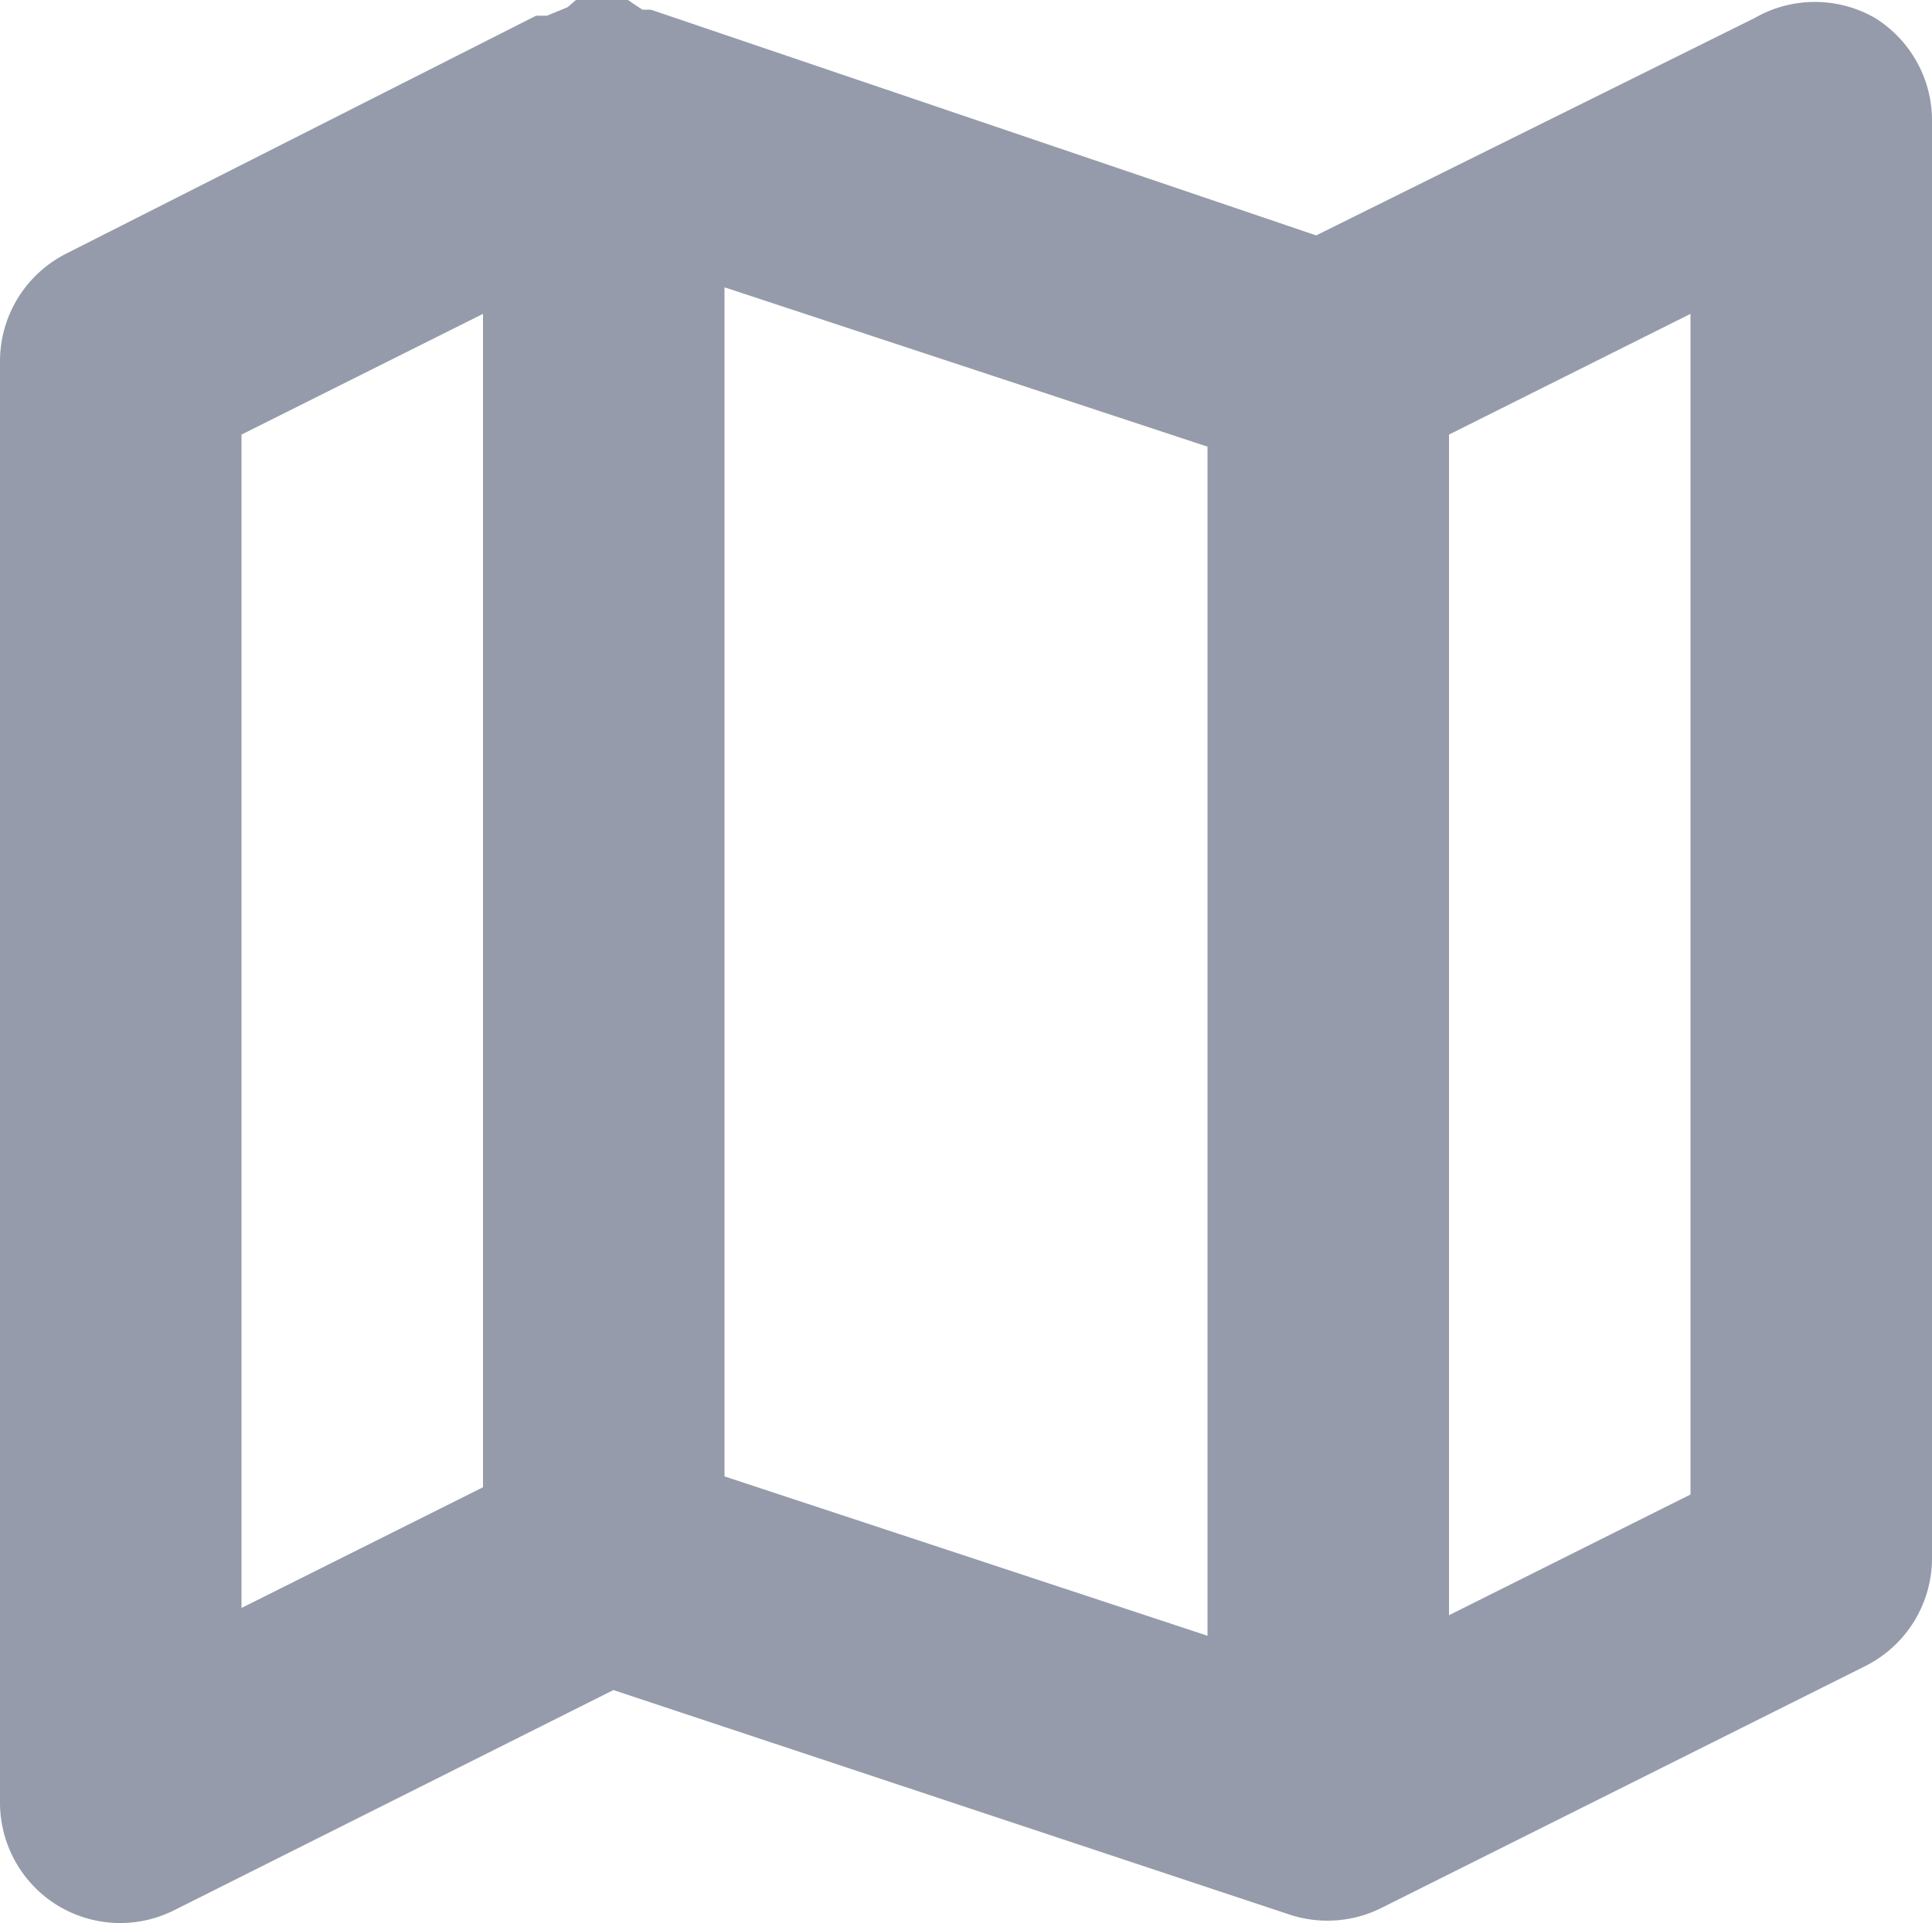 <svg xmlns="http://www.w3.org/2000/svg" viewBox="0 0 16 15.93"><defs><style>.cls-1{fill:#959baa;}</style></defs><title>notebook</title><g id="Слой_2" data-name="Слой 2"><g id="Слой_1-2" data-name="Слой 1"><path class="cls-1" d="M15.53.15a1,1,0,0,0-1,0l-3.63,1.8L5.39.08h0l-.07,0L5.2,0,5,0a.91.91,0,0,0-.23,0L4.7.06,4.53.13l-.09,0L.55,2.1A1,1,0,0,0,0,3V14.93a1,1,0,0,0,.47.85,1,1,0,0,0,.53.15,1,1,0,0,0,.45-.11L5.08,14l5.6,1.86a1,1,0,0,0,.77-.06l4-2a1,1,0,0,0,.55-.89V1A1,1,0,0,0,15.53.15ZM2,3.6l2-1v9.72l-2,1ZM6,2.38,10,3.7v9.85L6,12.23Zm8,10-2,1V3.6l2-1Z"/></g></g></svg>